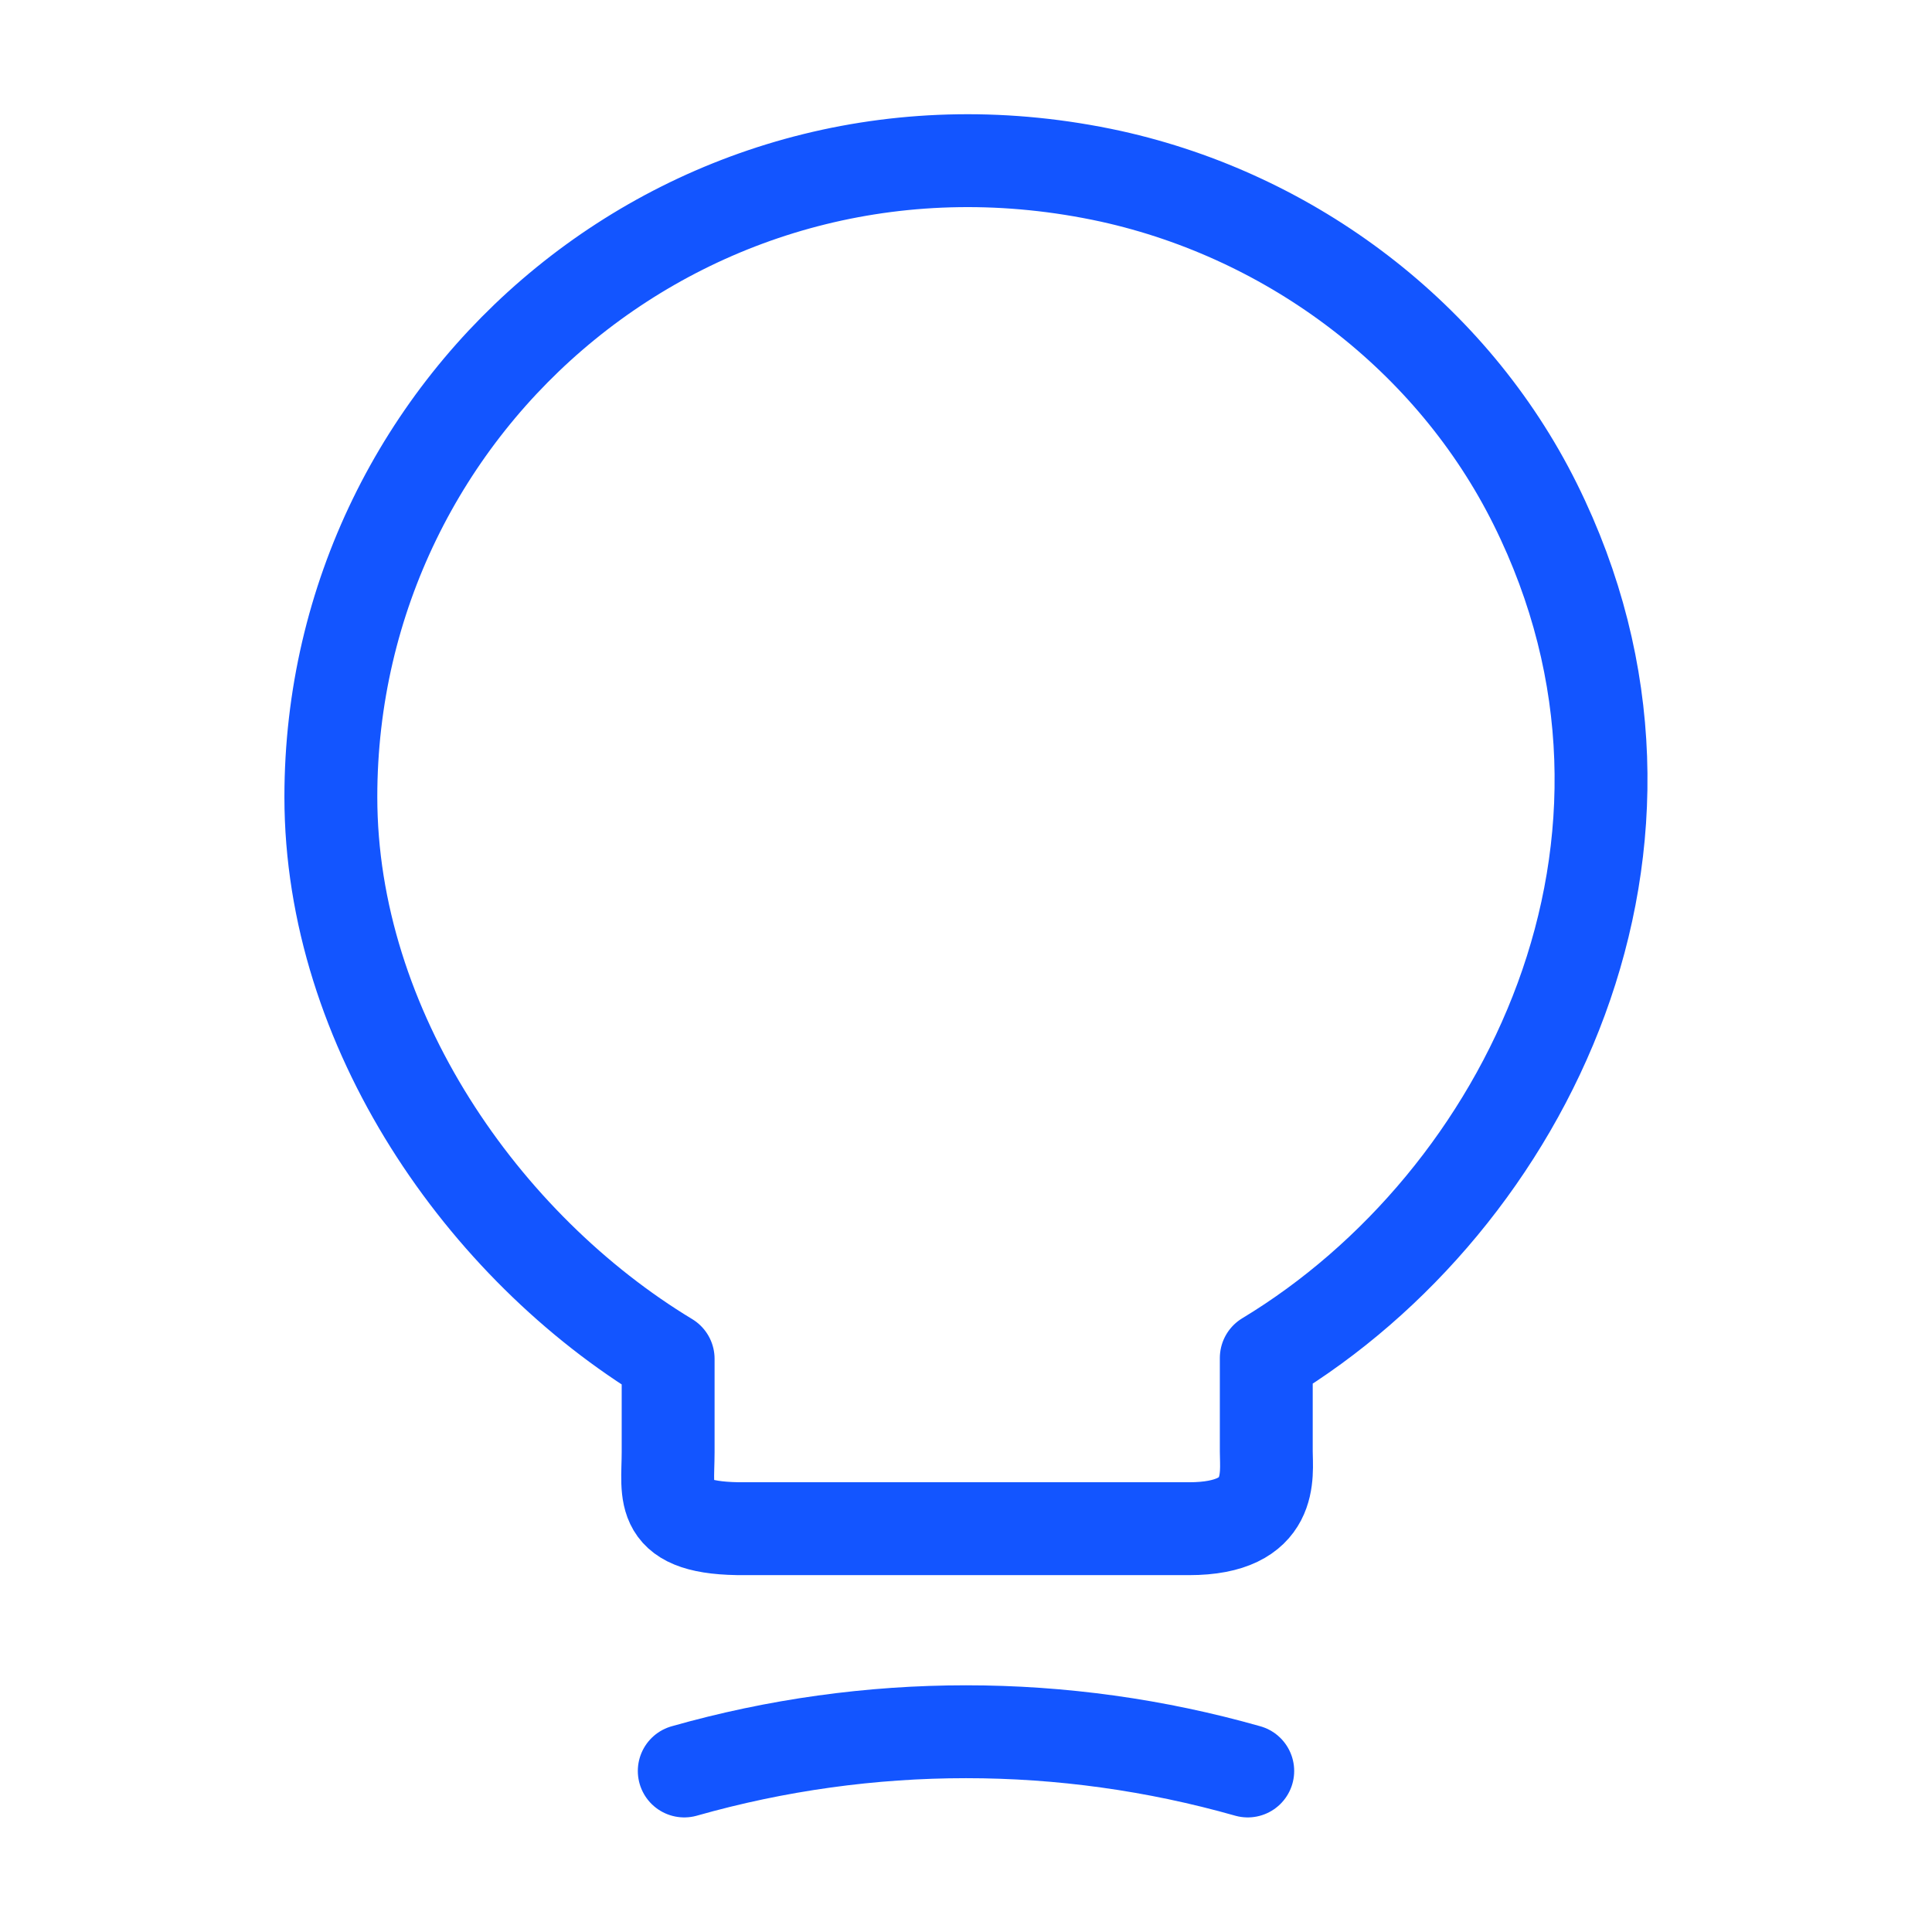 <svg xmlns="http://www.w3.org/2000/svg" width="52" height="52" viewBox="0 0 52 52" fill="none">
  <path d="M17.983 39.086V36.573C13 33.561 8.905 27.69 8.905 21.45C8.905 10.725 18.763 2.318 29.9 4.745C34.797 5.828 39.087 9.078 41.318 13.563C45.847 22.663 41.08 32.326 34.082 36.551V39.065C34.082 39.693 34.32 41.145 32.002 41.145H20.063C17.68 41.166 17.983 40.235 17.983 39.086Z" stroke="#1355FF" stroke-width="2.5" stroke-linecap="round" stroke-linejoin="round"/>
  <path d="M18.417 47.666C23.378 46.258 28.622 46.258 33.583 47.666Z" fill="#1355FF" fill-opacity="0.4"/>
  <path d="M18.417 47.666C23.378 46.258 28.622 46.258 33.583 47.666" stroke="#1355FF" stroke-width="2.5" stroke-linecap="round" stroke-linejoin="round"/>
</svg>